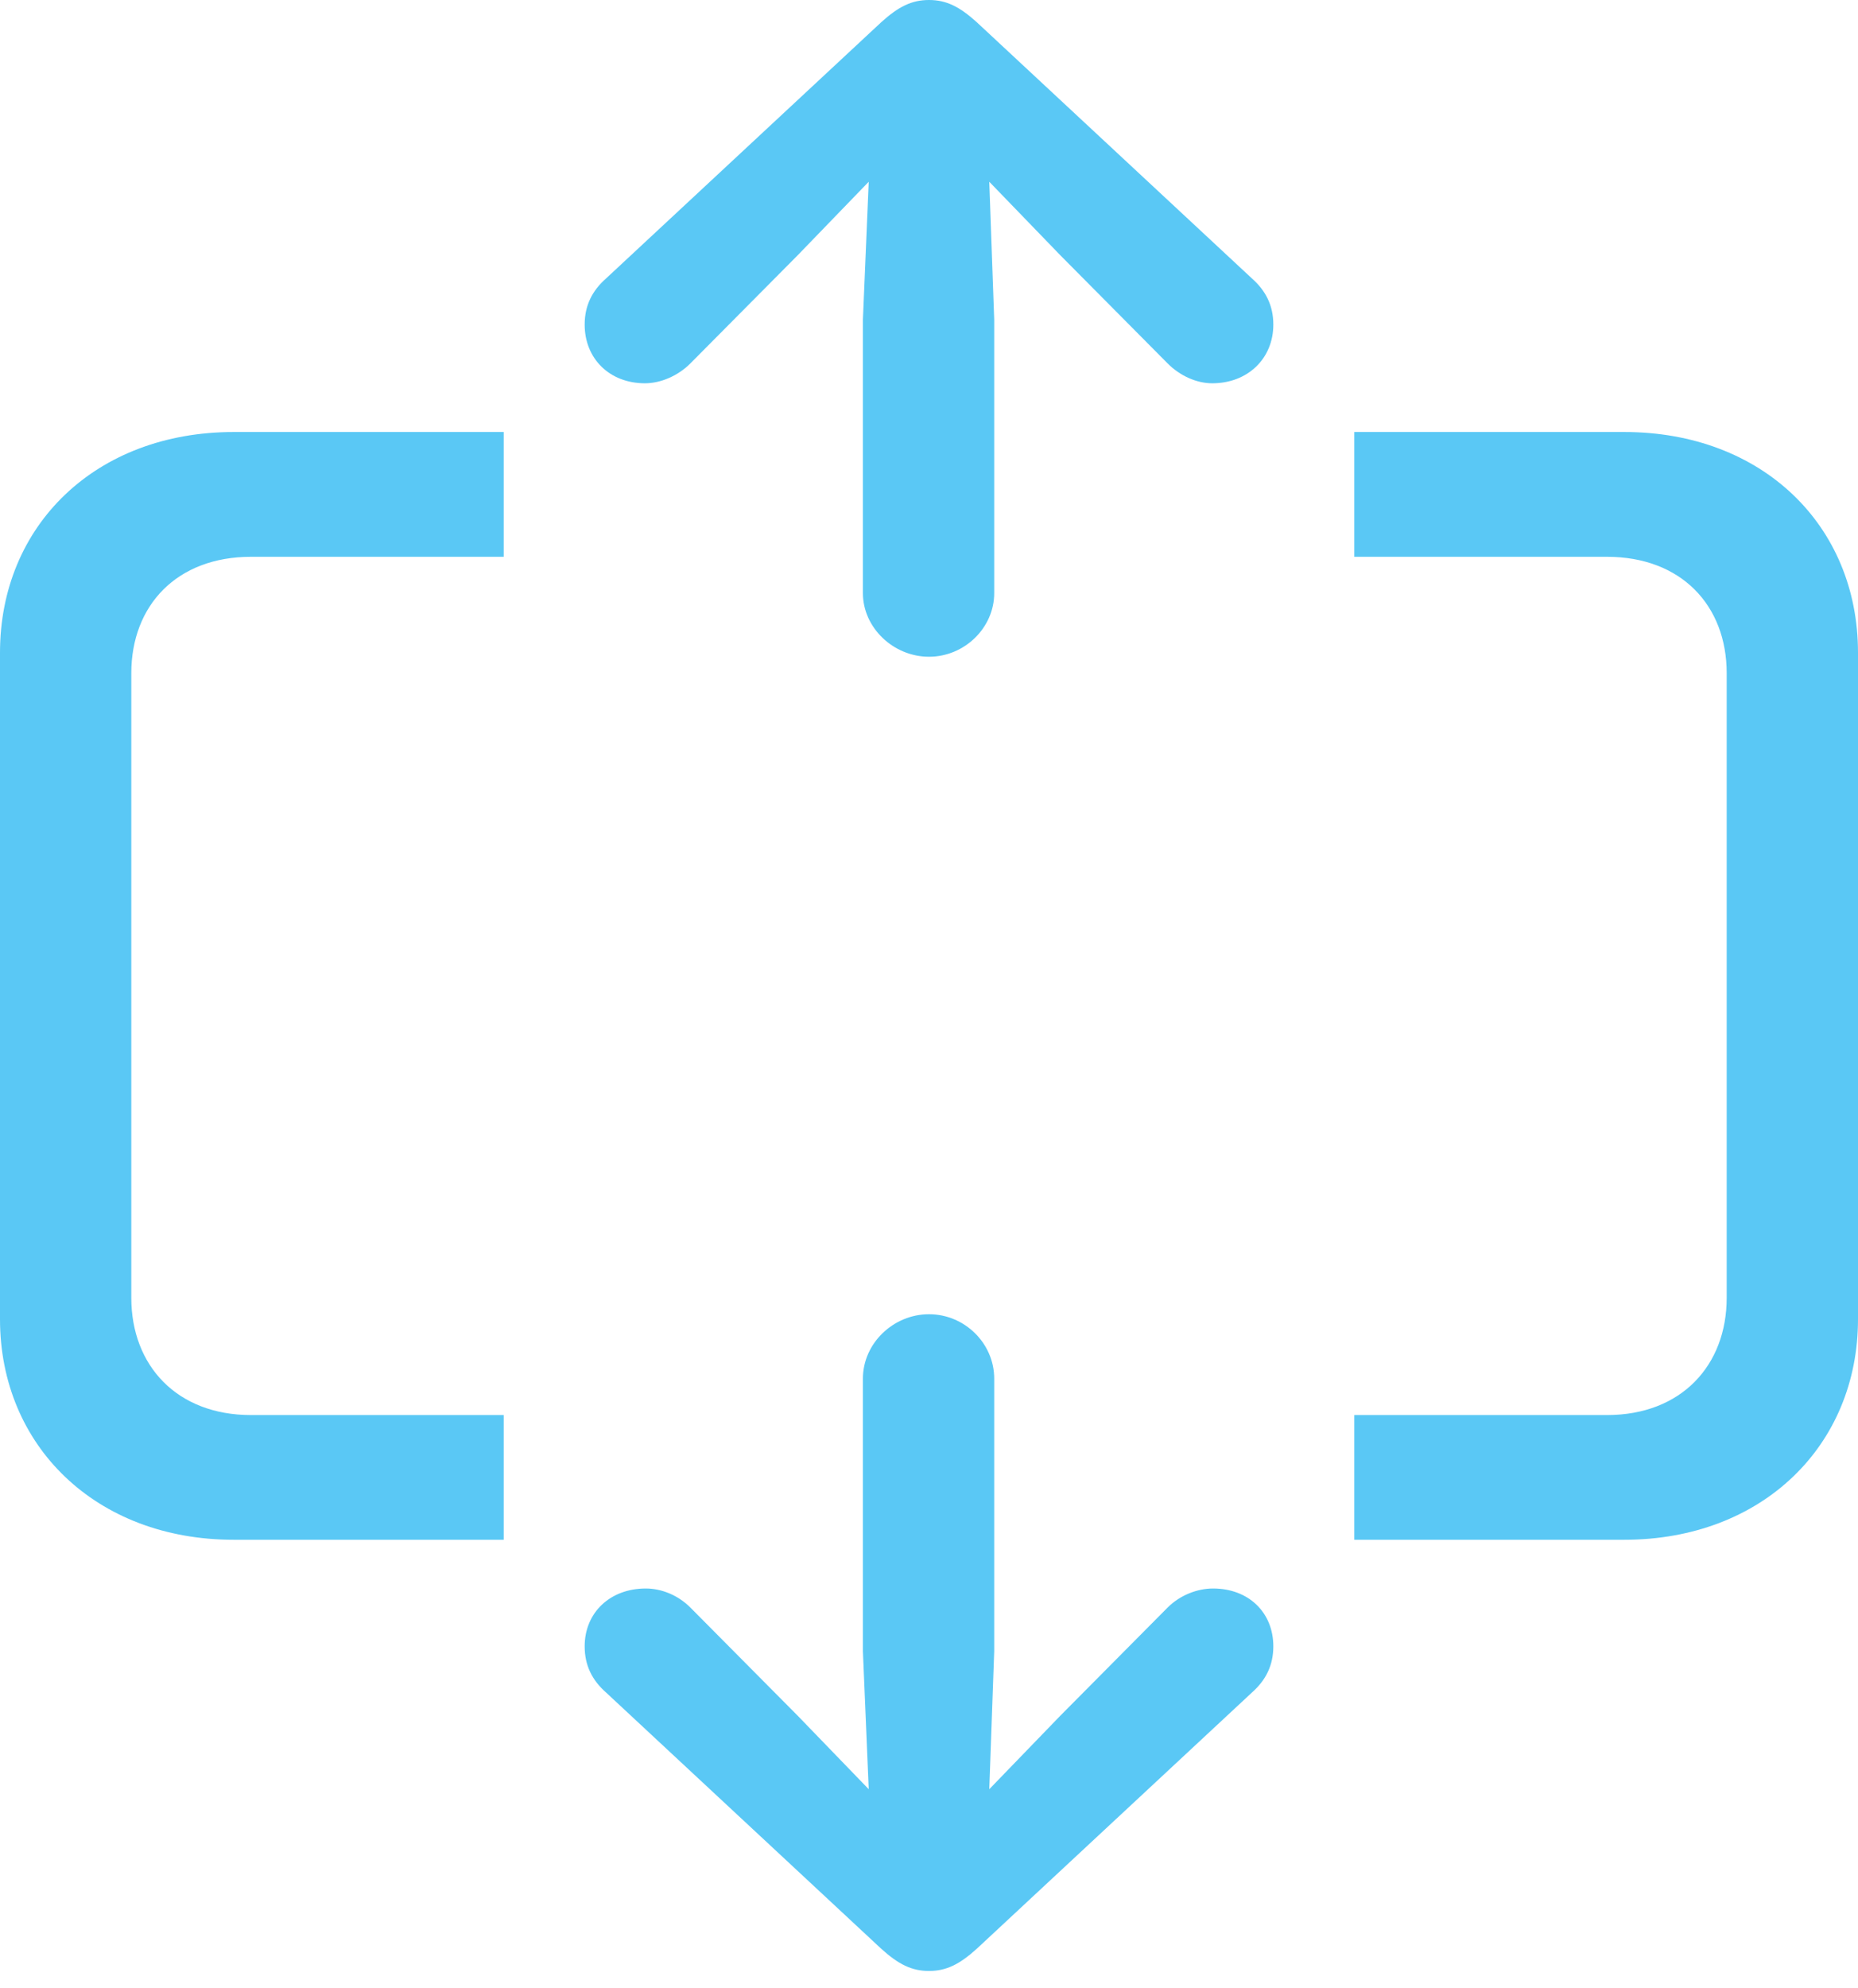 <?xml version="1.0" encoding="UTF-8"?>
<!--Generator: Apple Native CoreSVG 175.5-->
<!DOCTYPE svg
PUBLIC "-//W3C//DTD SVG 1.1//EN"
       "http://www.w3.org/Graphics/SVG/1.1/DTD/svg11.dtd">
<svg version="1.1" xmlns="http://www.w3.org/2000/svg" xmlns:xlink="http://www.w3.org/1999/xlink" width="27.466" height="29.382">
 <g>
  <rect height="29.382" opacity="0" width="27.466" x="0" y="0"/>
  <path d="M3.455 22.754L7.446 22.754L7.446 20.911L3.711 20.911C2.612 20.911 1.941 20.178 1.941 19.177L1.941 9.949C1.941 8.948 2.612 8.228 3.711 8.228L7.446 8.228L7.446 6.384L3.455 6.384C1.416 6.384 0 7.764 0 9.644L0 19.495C0 21.362 1.416 22.754 3.455 22.754ZM24.011 22.754C26.05 22.754 27.466 21.362 27.466 19.495L27.466 9.644C27.466 7.764 26.05 6.384 24.011 6.384L20.02 6.384L20.02 8.228L23.755 8.228C24.854 8.228 25.525 8.948 25.525 9.949L25.525 19.177C25.525 20.178 24.854 20.911 23.755 20.911L20.02 20.911L20.02 22.754ZM13.733 29.126C13.989 29.126 14.185 29.028 14.441 28.796L18.506 25.012C18.713 24.829 18.823 24.609 18.823 24.329C18.823 23.828 18.457 23.474 17.932 23.474C17.7 23.474 17.444 23.572 17.261 23.755L15.674 25.354L14.624 26.44L14.697 24.402L14.697 20.373C14.697 19.849 14.258 19.421 13.733 19.421C13.208 19.421 12.756 19.849 12.756 20.373L12.756 24.402L12.842 26.44L11.792 25.354L10.205 23.755C10.022 23.572 9.778 23.474 9.546 23.474C9.021 23.474 8.643 23.828 8.643 24.329C8.643 24.609 8.752 24.829 8.96 25.012L13.025 28.796C13.281 29.028 13.477 29.126 13.733 29.126ZM13.733 9.705C14.258 9.705 14.697 9.277 14.697 8.765L14.697 4.724L14.624 2.686L15.674 3.772L17.261 5.371C17.444 5.554 17.688 5.664 17.92 5.664C18.445 5.664 18.823 5.298 18.823 4.797C18.823 4.517 18.713 4.297 18.506 4.114L14.441 0.33C14.185 0.098 13.989 0 13.733 0C13.477 0 13.281 0.098 13.025 0.33L8.96 4.114C8.752 4.297 8.643 4.517 8.643 4.797C8.643 5.298 9.009 5.664 9.534 5.664C9.766 5.664 10.022 5.554 10.205 5.371L11.792 3.772L12.842 2.686L12.756 4.724L12.756 8.765C12.756 9.277 13.208 9.705 13.733 9.705Z" fill="#5ac8f5"/>
 </g>
</svg>
